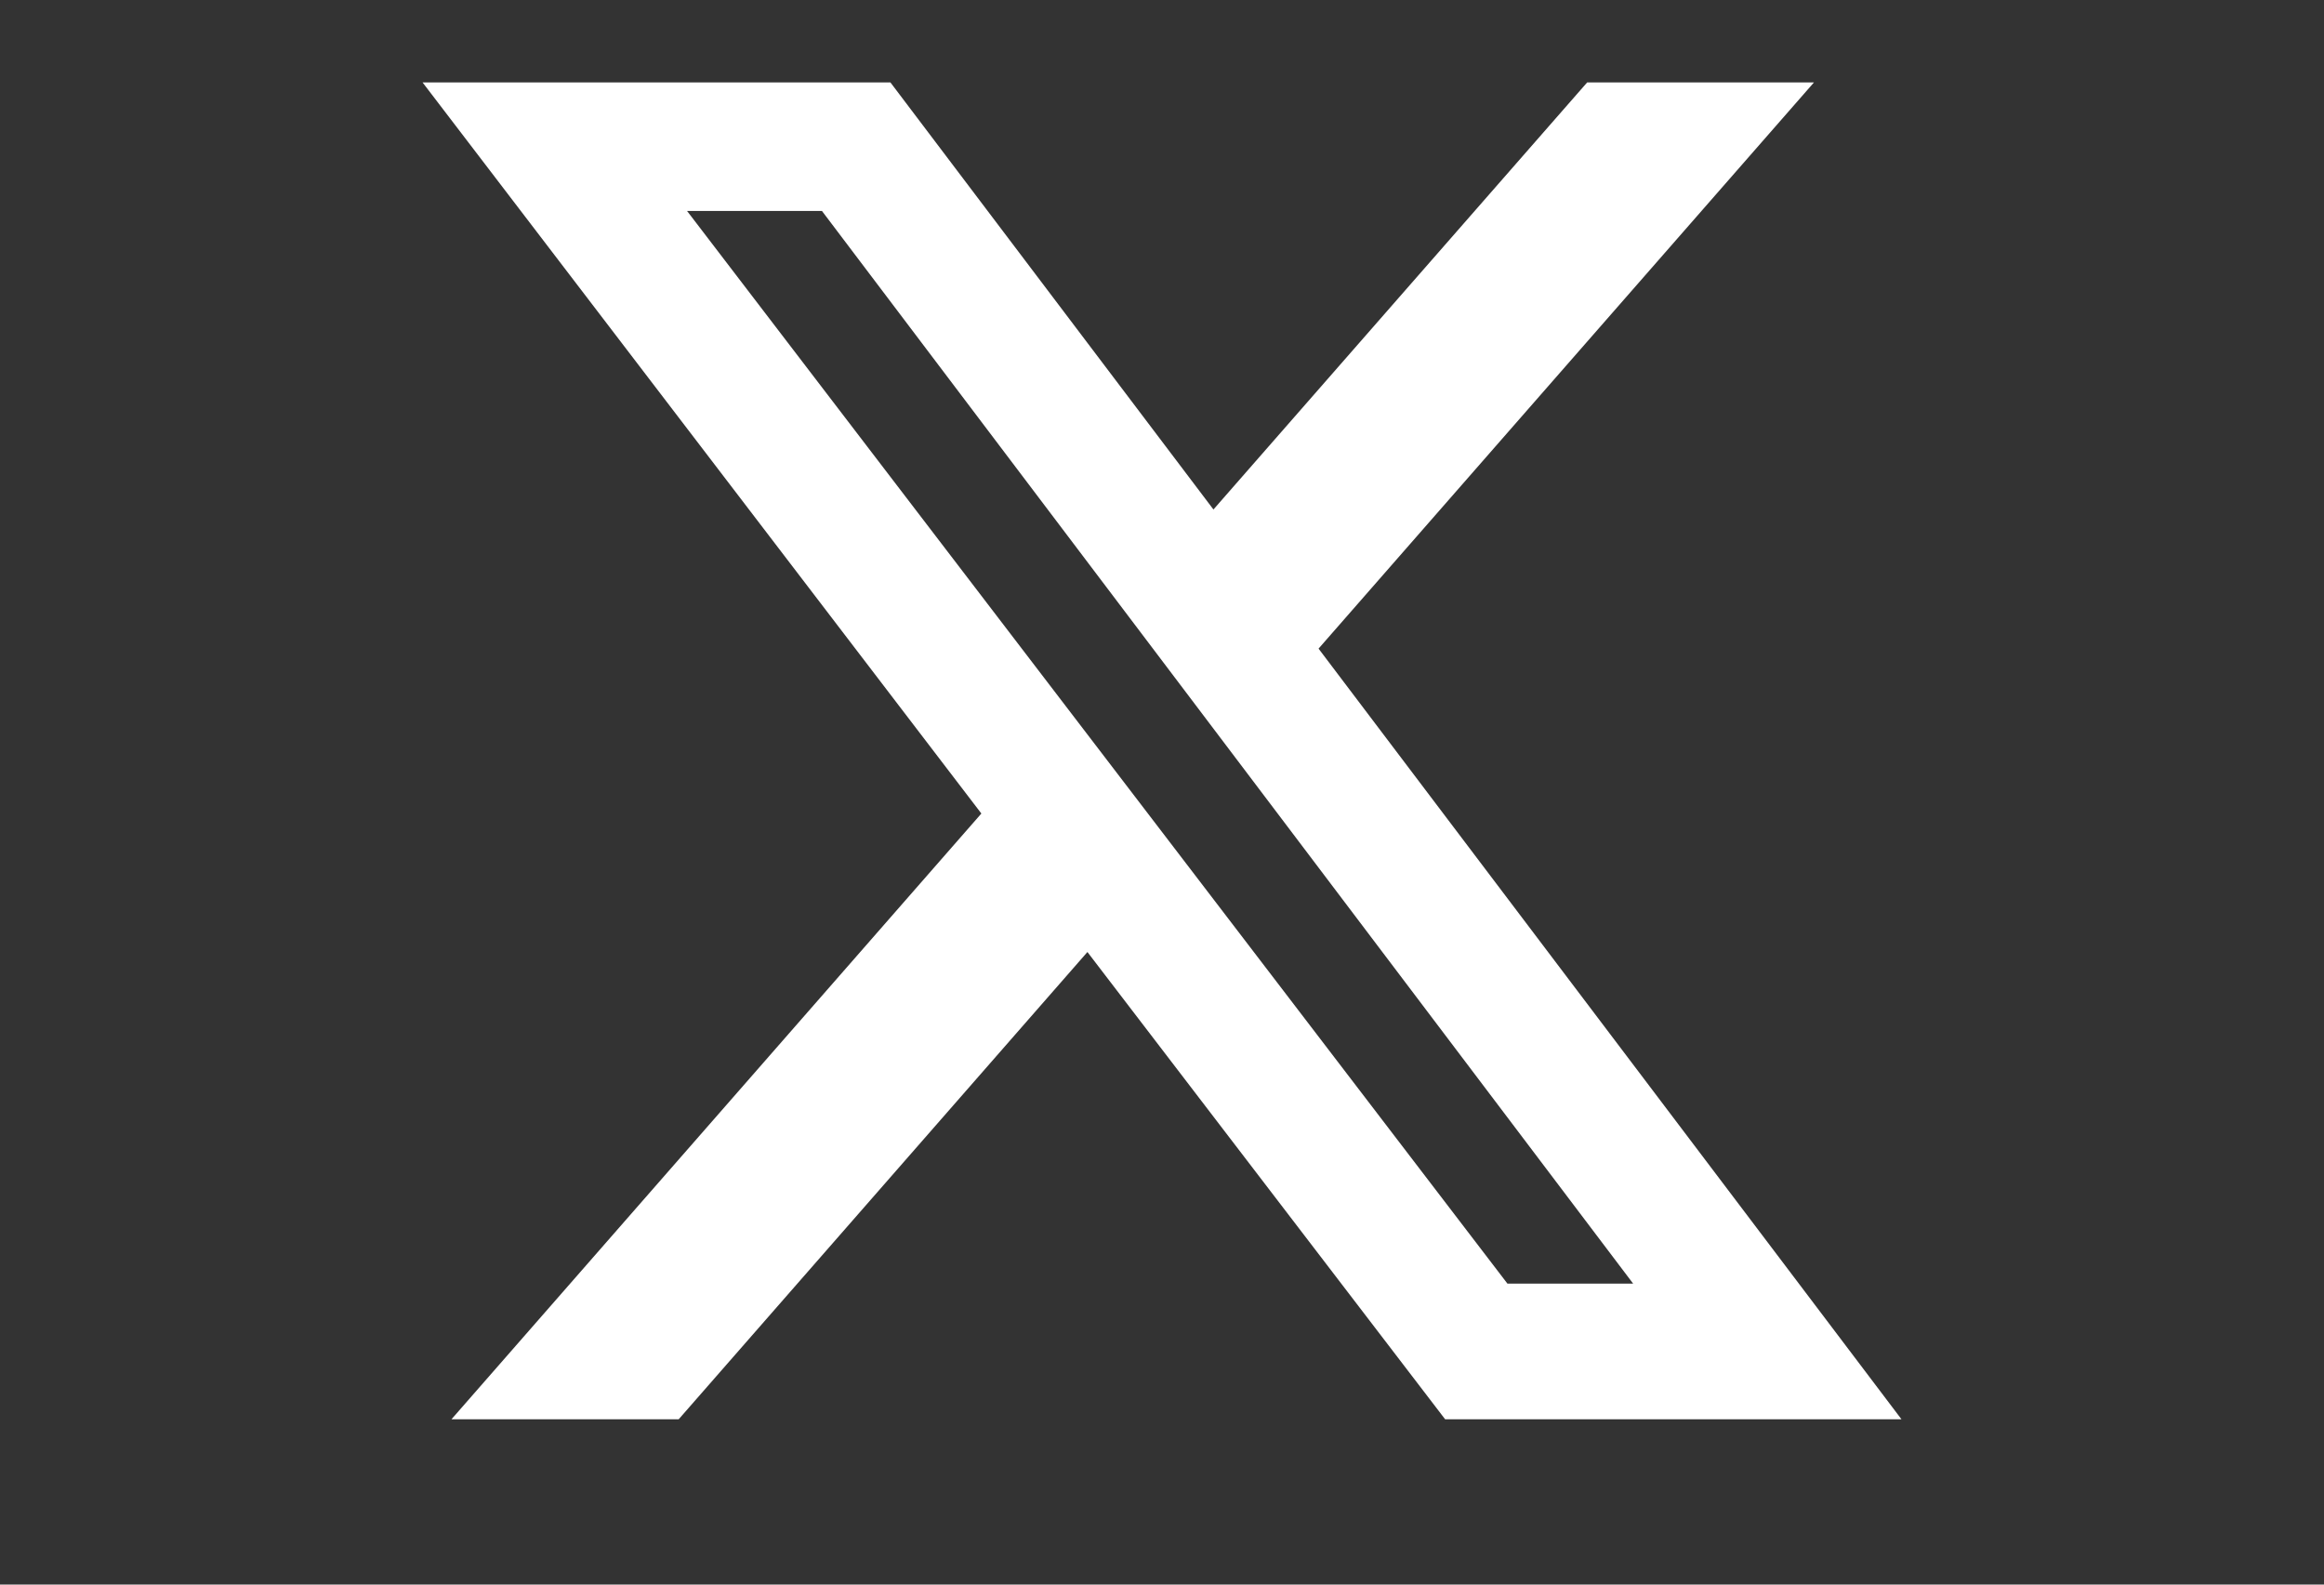 <svg width="22" height="15" viewBox="0 0 22 15" fill="none" xmlns="http://www.w3.org/2000/svg">
<rect x="0" y="0" width="22" height="15" fill="#333333" stroke="none"/>
<path d="M15.025 0.78H17.172L12.482 6.14L18 13.435H13.68L10.294 9.012L6.425 13.435H4.274L9.29 7.701L4 0.78H8.429L11.487 4.823L15.025 0.78ZM14.27 12.151H15.46L7.781 1.997H6.504L14.27 12.151Z" fill="white"/>
</svg>
